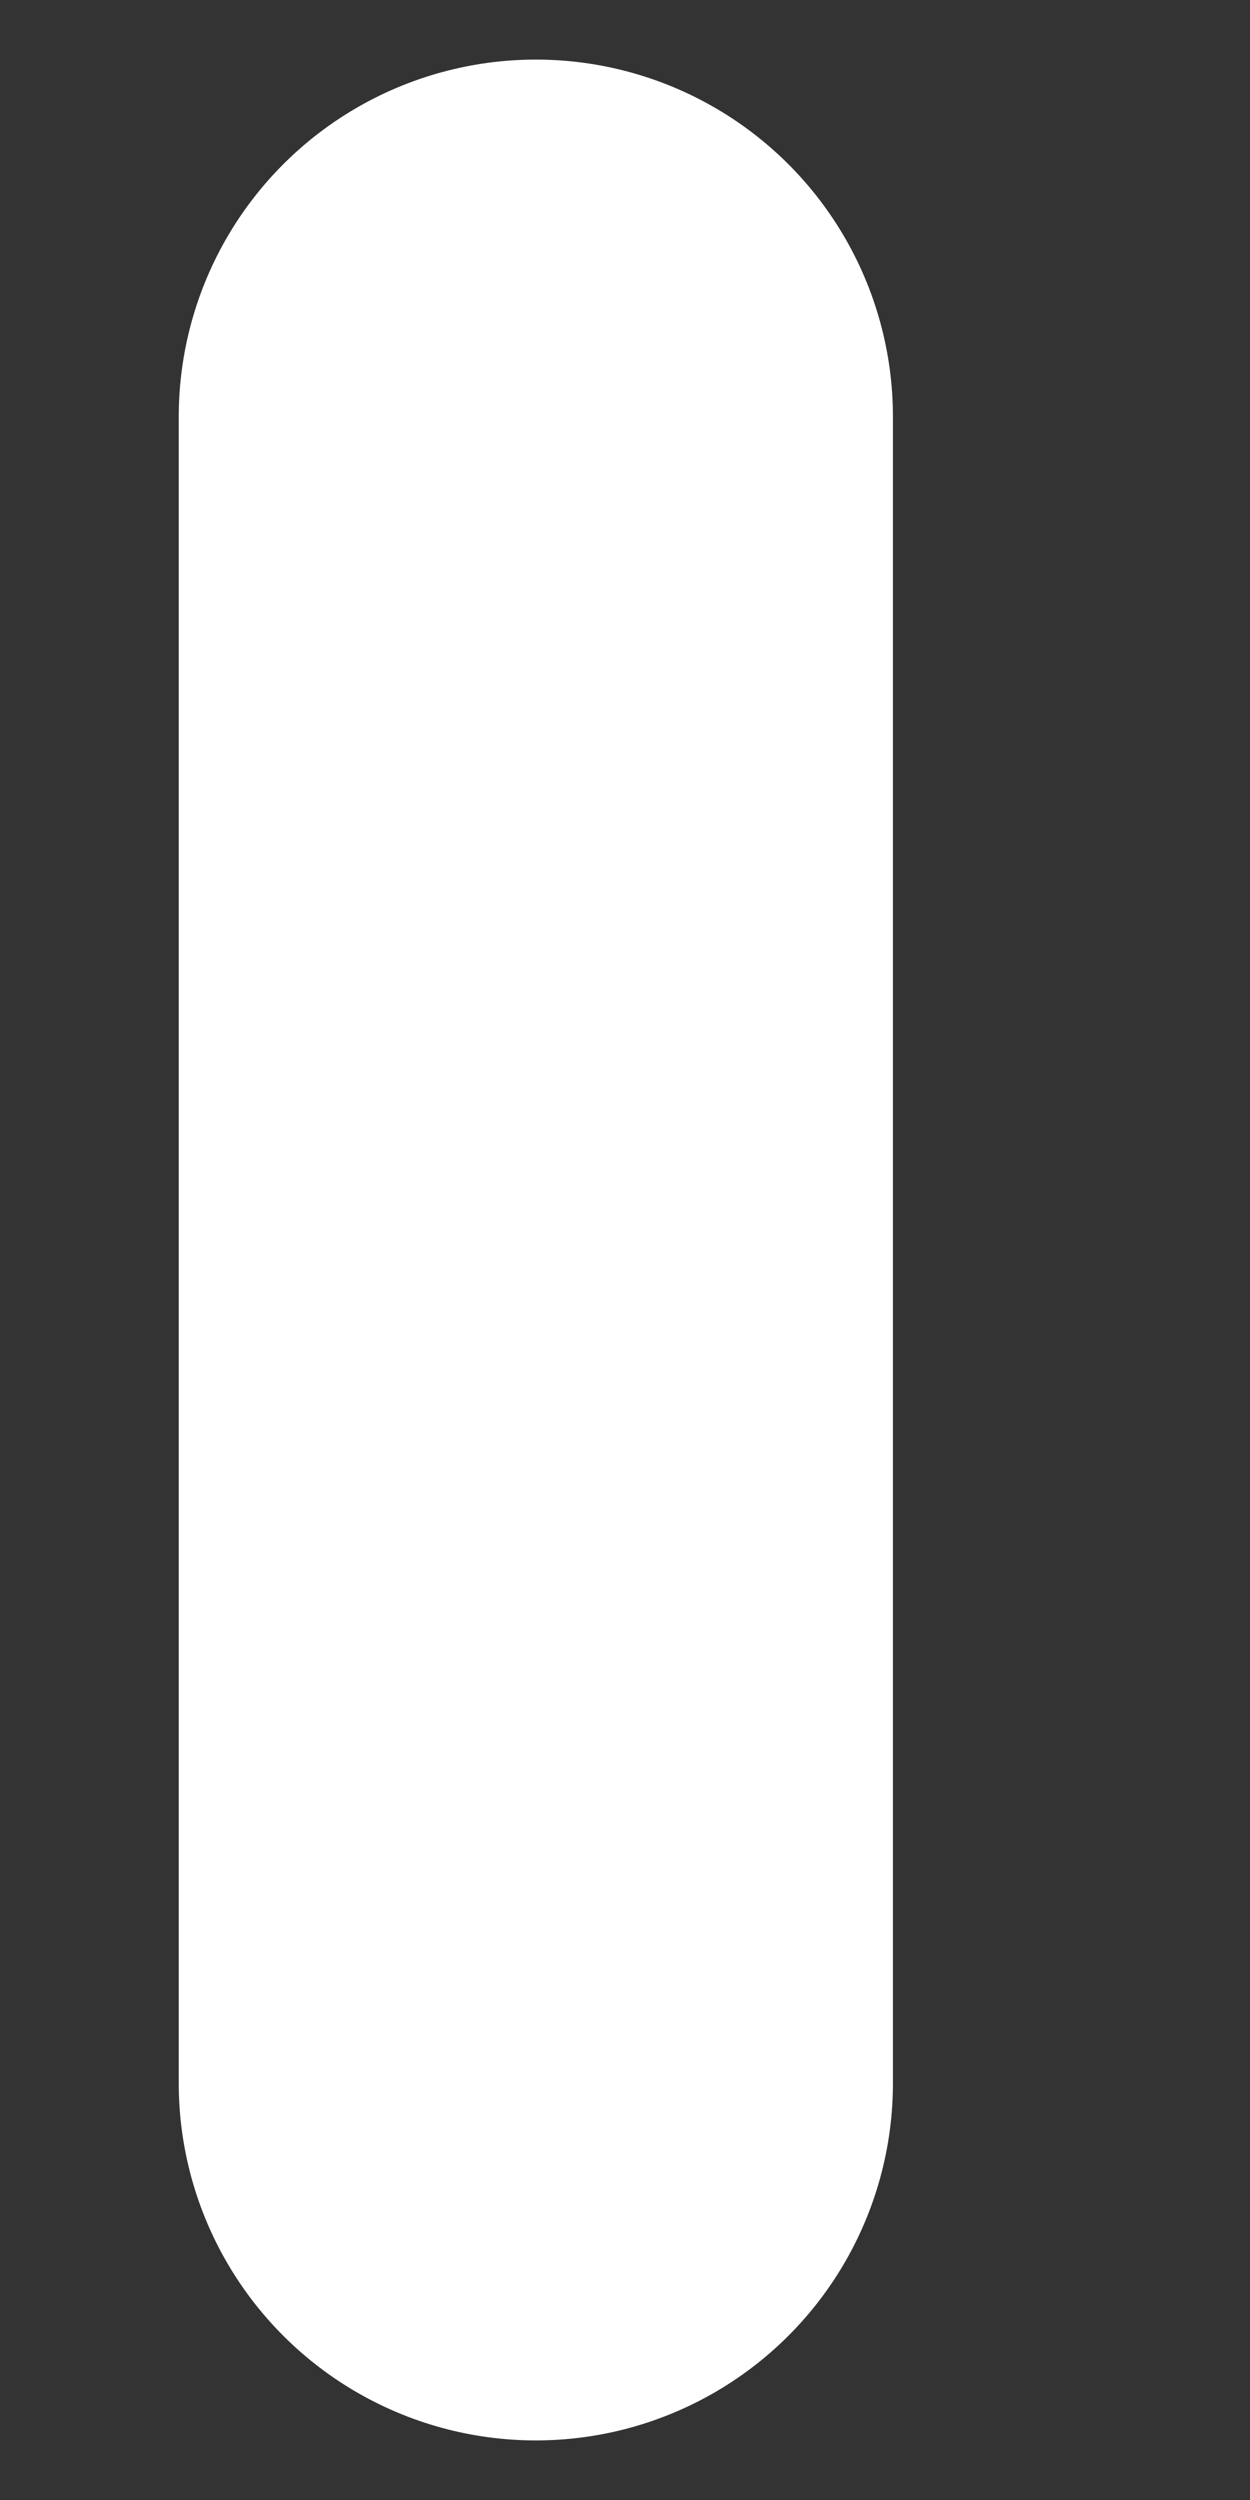 <svg width="3" height="6" viewBox="0 0 3 6" fill="none" xmlns="http://www.w3.org/2000/svg">
<rect x="0" y="0" width="3" height="6" fill="#333333" stroke="none"/>
<path id="Vector" d="M1.286 1V5" stroke="white" stroke-width="1.714" stroke-miterlimit="10" stroke-linecap="round"/>
</svg>
